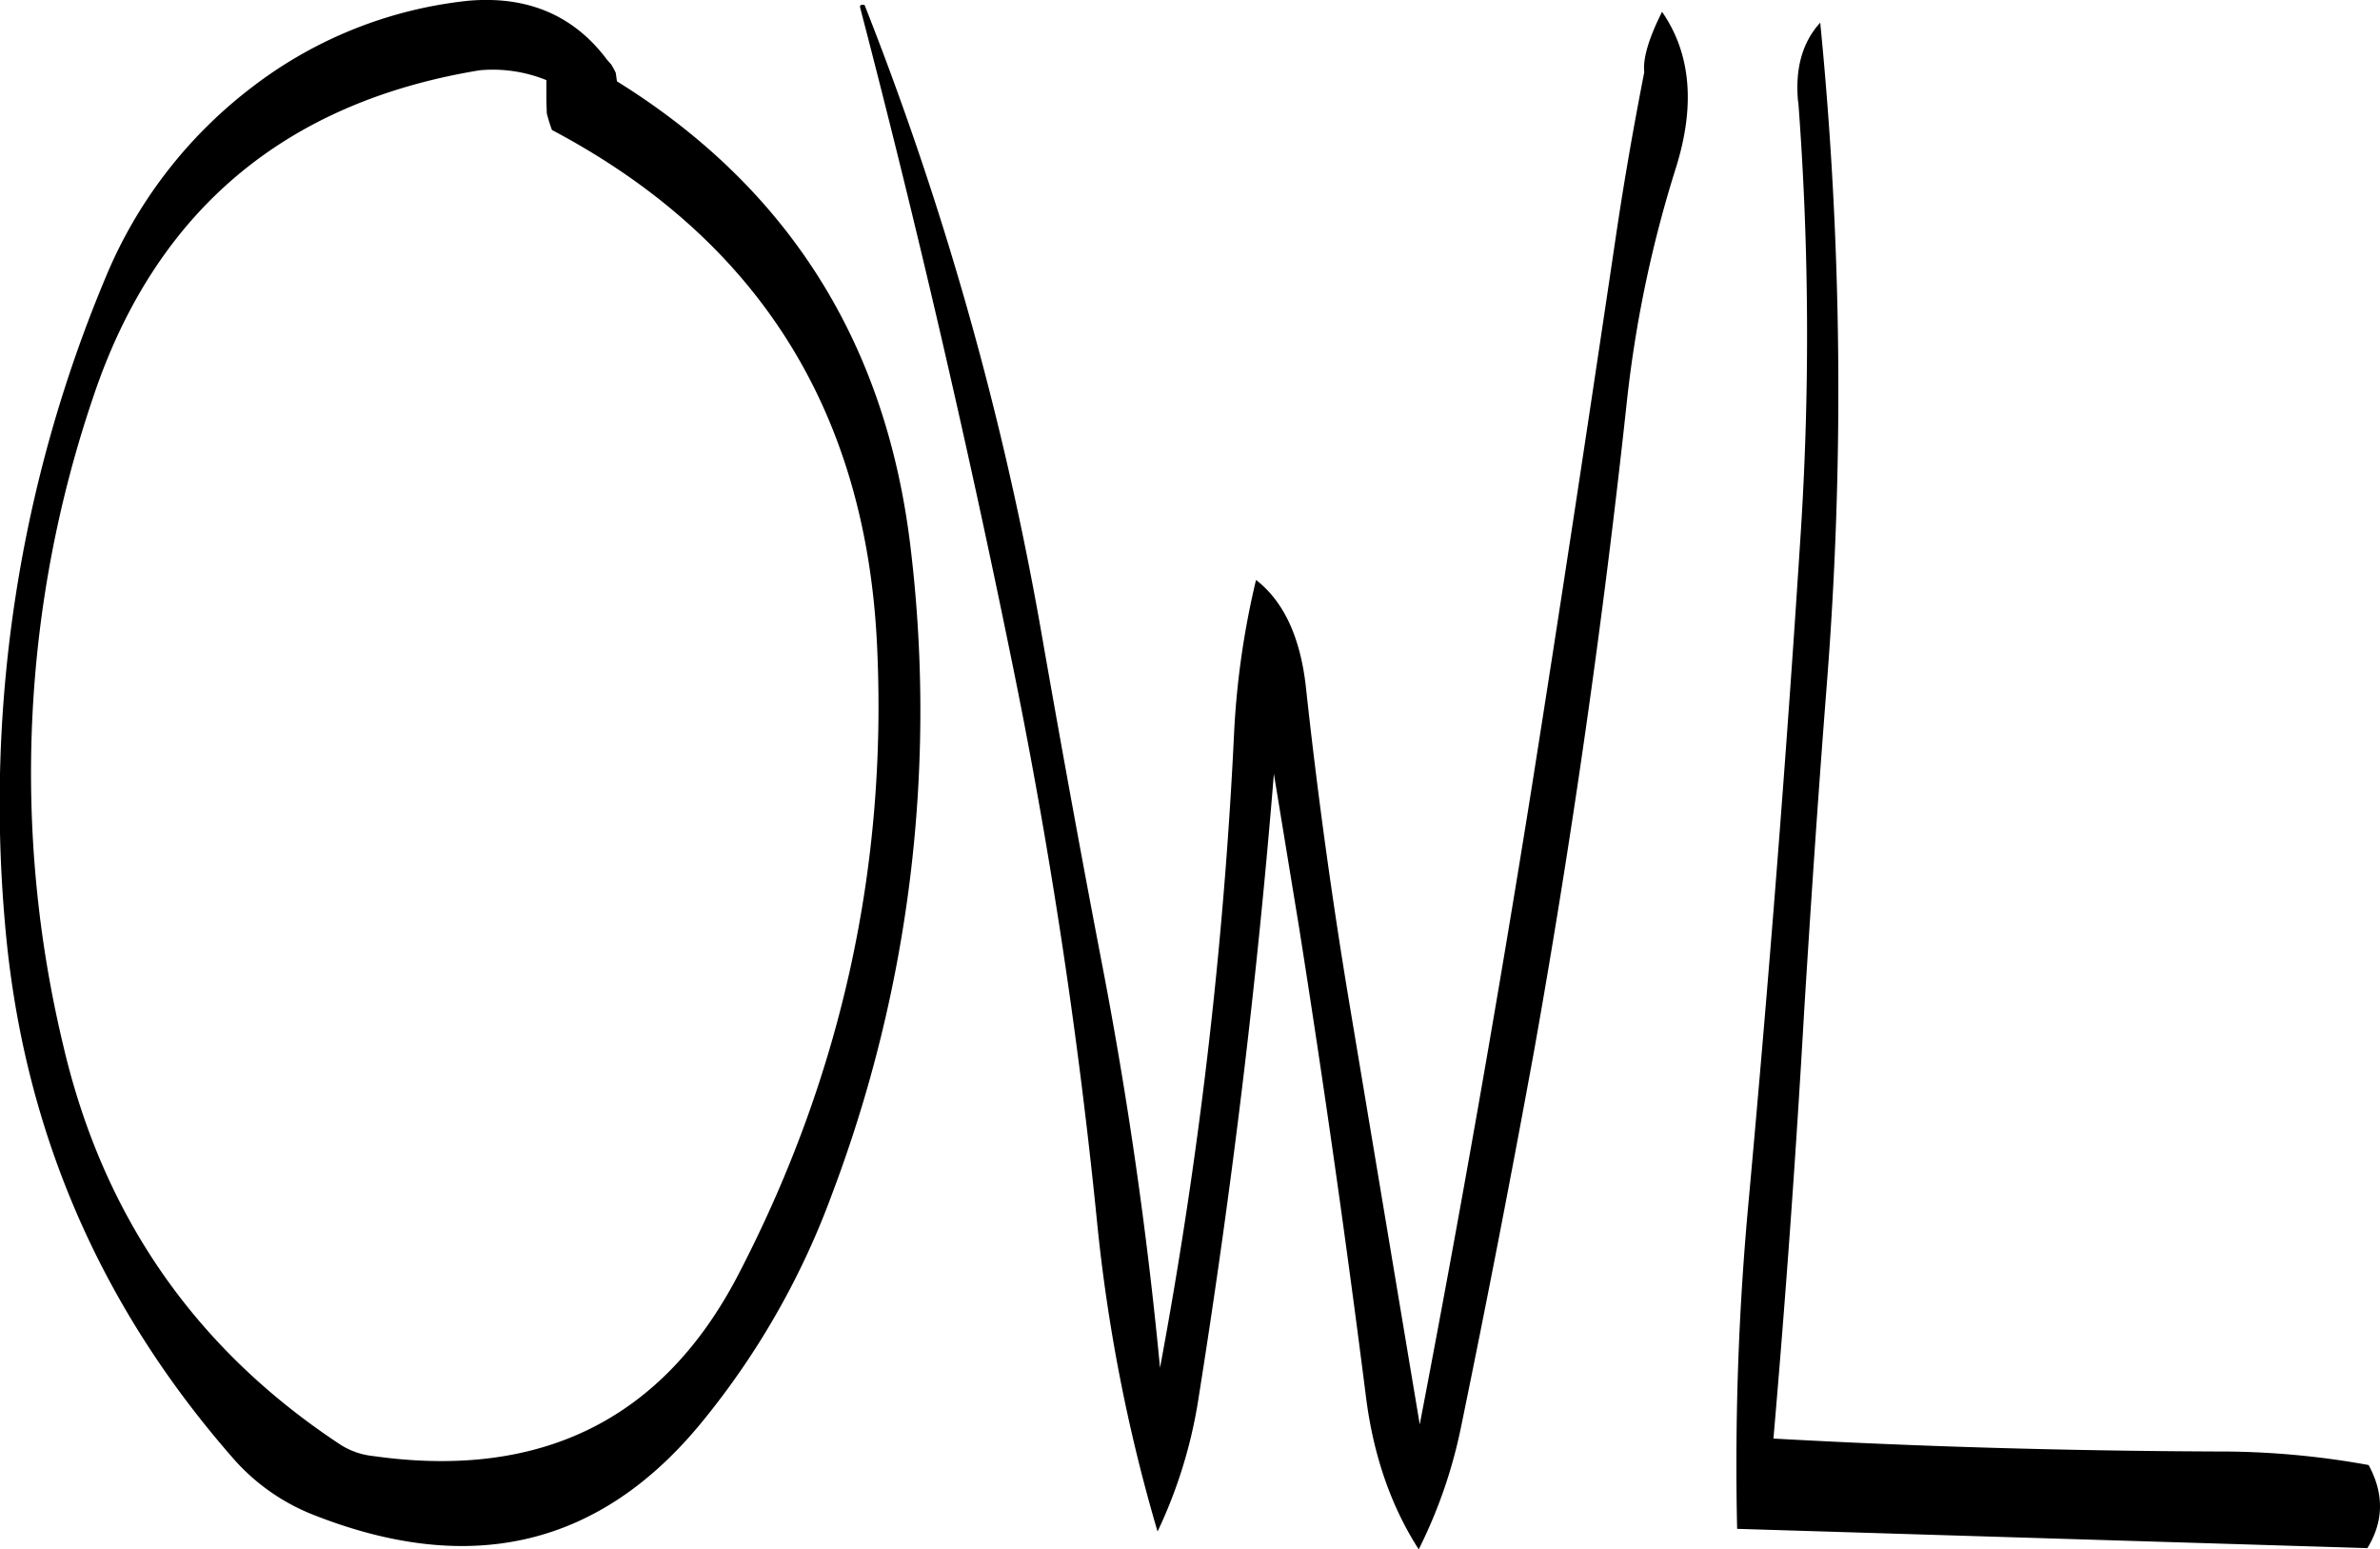 <svg id="Layer_1" data-name="Layer 1" xmlns="http://www.w3.org/2000/svg" viewBox="0 0 464.03 302.06"><defs><style>.cls-1{fill-rule:evenodd;}</style></defs><path class="cls-1" d="M164.4,145.44q-9.72-13-27-11.52a83.47,83.47,0,0,0-42,16.68,89.77,89.77,0,0,0-28.8,37.32A265.07,265.07,0,0,0,47,313.8q5,59,44.16,103.92a40.39,40.39,0,0,0,16,11.4c30.72,12.12,56,6.12,75.84-18.24a153.42,153.42,0,0,0,25.2-44.16,266.23,266.23,0,0,0,15.24-127.2q-7.38-59-57.12-89.88l-.24-1.68-.36-.72-.48-.84Zm-11.76,10.44a33.1,33.1,0,0,0,1,3.24Q213.54,190.8,217,259q3.24,65-27,123.24c-14.64,28.2-38.4,40.08-71.28,35.4a14.51,14.51,0,0,1-6.6-2.4c-28.08-18.6-46-44.4-53.76-77.64A227.66,227.66,0,0,1,64.2,211.2c12.12-36.24,37.32-57.48,75.36-63.72a27.89,27.89,0,0,1,13,1.92v4.08Zm214-8.16c-2,10.2-3.84,20.64-5.4,31.08-5.4,36.36-10.92,72.84-16.68,109.2q-9.9,61.92-21.72,123.48l-13.56-81.12q-5.22-31.14-8.64-62.64-1.62-14.58-9.72-20.88a162,162,0,0,0-4.32,30.72,913.11,913.11,0,0,1-14.4,122.88q-3.78-39.78-11.4-79.2c-4.08-21.24-7.92-42.36-11.64-63.6a628.25,628.25,0,0,0-34.56-122.88c-.72-.12-1,0-.84.6q16.38,62.82,29.4,126.6a1085.45,1085.45,0,0,1,16.68,109.2,329,329,0,0,0,11.88,61.2,93.63,93.63,0,0,0,7.92-25.56q9.9-62.1,14.76-122.16l4.92,30q7.2,45.54,13,91.2c1.44,11.64,4.92,21.6,10.32,30a96.07,96.07,0,0,0,8.28-24q7.56-36.72,14.28-73.56Q356.28,276,363.12,213a235.54,235.54,0,0,1,9.72-46.68c3.72-12,2.88-22.08-2.76-30.24C367.56,141.12,366.36,145,366.6,147.72Zm30,5.88a603.91,603.91,0,0,1,.36,85.92c-2.76,42.84-6.12,85.44-10,128a556.15,556.15,0,0,0-2.28,64.32L507.6,435.6c3.24-5.28,3.24-10.68.24-16.2a162.45,162.45,0,0,0-29.76-2.64q-44.28-.18-86.28-2.52,3.6-41.58,6-83.52c1.32-21.24,2.76-42.6,4.44-64a729.33,729.33,0,0,0-1.32-128.52C397.44,142,396,147.12,396.6,153.6Z" transform="translate(-46.03 -133.78)"/></svg>